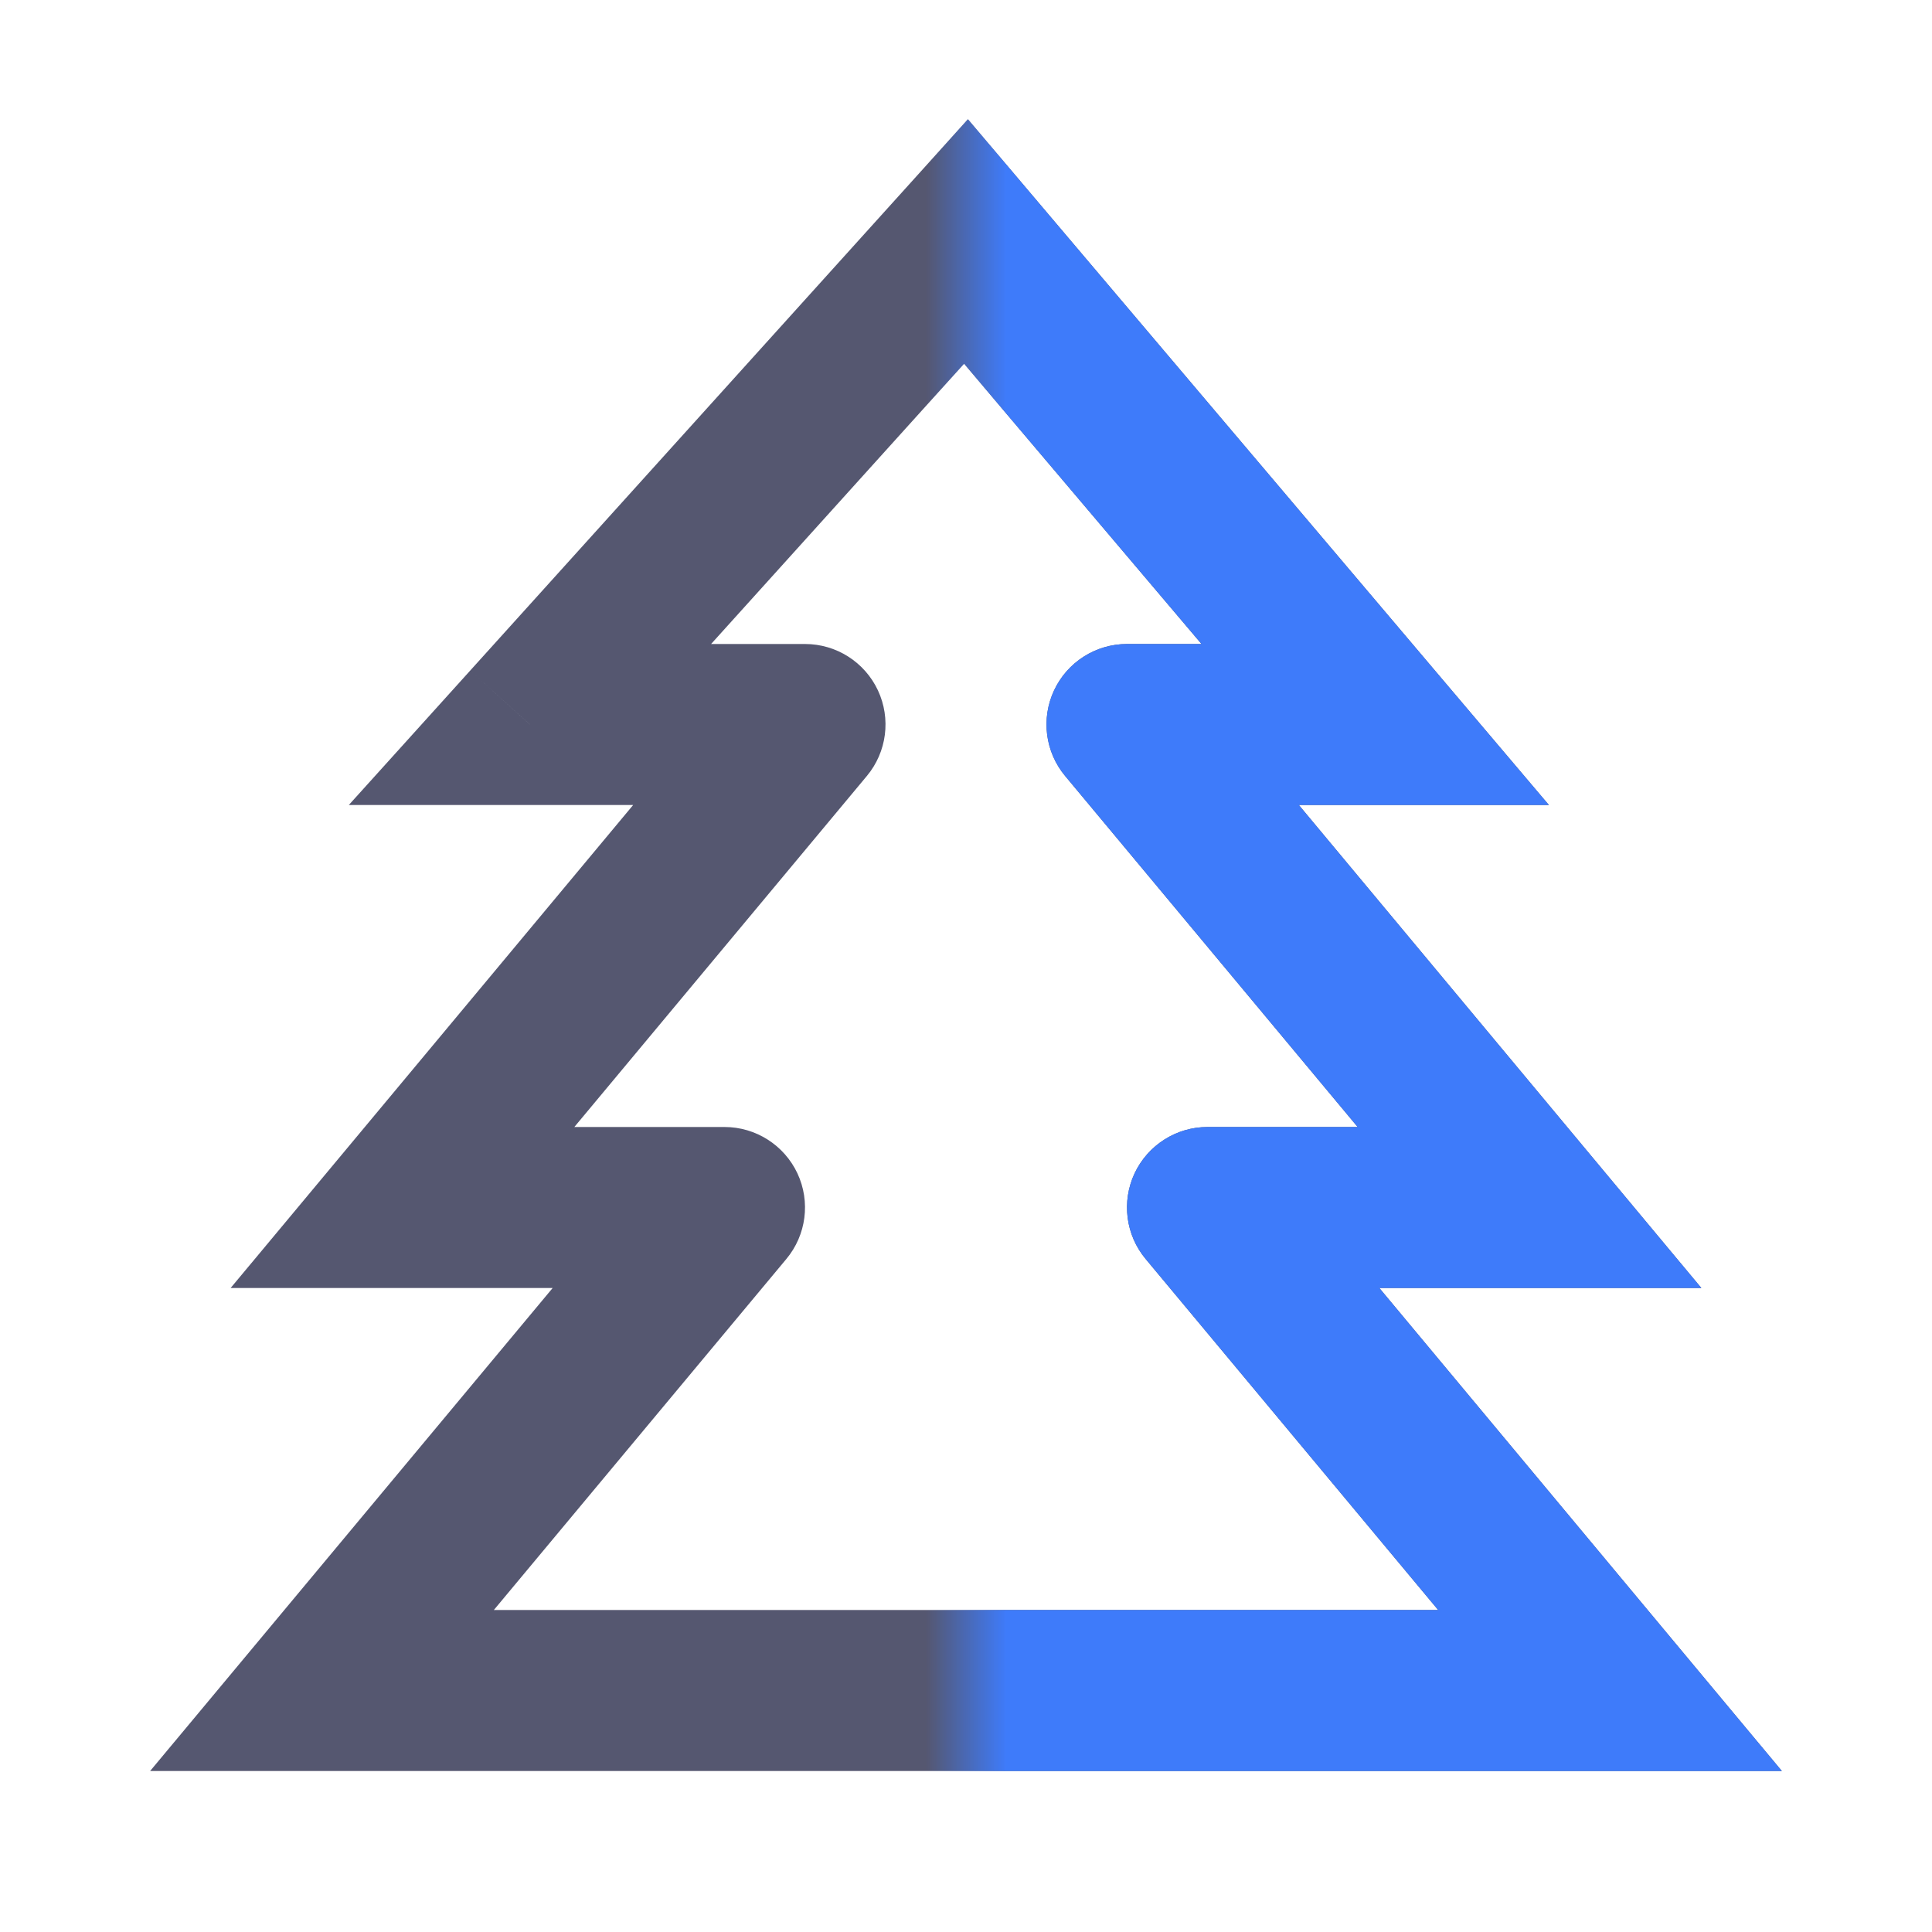 <svg width="24" height="24" viewBox="0 0 24 24" fill="none" xmlns="http://www.w3.org/2000/svg">
<path d="M12 3L12.763 2.354L12.024 1.481L11.258 2.33L12 3ZM6.583 9L5.841 8.33L4.333 10H6.583V9ZM10 9L10.768 9.64C11.017 9.342 11.07 8.927 10.906 8.576C10.741 8.224 10.388 8 10 8V9ZM5 15L4.232 14.36L2.865 16H5V15ZM9 15L9.768 15.64C10.017 15.342 10.07 14.927 9.906 14.576C9.741 14.225 9.388 14 9 14V15ZM4 21L3.232 20.36L1.865 22H4V21ZM17.083 9V10H19.241L17.846 8.354L17.083 9ZM14 9V8C13.612 8 13.259 8.224 13.094 8.576C12.93 8.927 12.983 9.342 13.232 9.64L14 9ZM19 15V16H21.135L19.768 14.36L19 15ZM15 15V14C14.612 14 14.259 14.225 14.094 14.576C13.93 14.927 13.983 15.342 14.232 15.64L15 15ZM20 21V22H22.135L20.768 20.36L20 21ZM11.258 2.33L5.841 8.33L7.326 9.67L12.742 3.67L11.258 2.33ZM6.583 10H10V8H6.583V10ZM9.232 8.36L4.232 14.36L5.768 15.64L10.768 9.64L9.232 8.36ZM5 16H9V14H5V16ZM8.232 14.36L3.232 20.36L4.768 21.64L9.768 15.64L8.232 14.36ZM11.237 3.646L16.32 9.646L17.846 8.354L12.763 2.354L11.237 3.646ZM17.083 8H14V10H17.083V8ZM13.232 9.64L18.232 15.64L19.768 14.36L14.768 8.36L13.232 9.64ZM19 14H15V16H19V14ZM14.232 15.64L19.232 21.64L20.768 20.36L15.768 14.36L14.232 15.64ZM4 22H20V20H4V22Z" fill="#555770"/>
<mask id="mask0_402_17176" style="mask-type:alpha" maskUnits="userSpaceOnUse" x="12" y="1" width="12" height="22">
<rect x="12" y="1" width="12" height="22" fill="black"/>
</mask>
<g mask="url(#mask0_402_17176)">
<path d="M12 3L12.763 2.354L12.024 1.481L11.258 2.33L12 3ZM6.583 9L5.841 8.33L4.333 10H6.583V9ZM10 9L10.768 9.64C11.017 9.342 11.07 8.927 10.906 8.576C10.741 8.224 10.388 8 10 8V9ZM5 15L4.232 14.36L2.865 16H5V15ZM9 15L9.768 15.64C10.017 15.342 10.07 14.927 9.906 14.576C9.741 14.225 9.388 14 9 14V15ZM4 21L3.232 20.36L1.865 22H4V21ZM17.083 9V10H19.241L17.846 8.354L17.083 9ZM14 9V8C13.612 8 13.259 8.224 13.094 8.576C12.93 8.927 12.983 9.342 13.232 9.64L14 9ZM19 15V16H21.135L19.768 14.36L19 15ZM15 15V14C14.612 14 14.259 14.225 14.094 14.576C13.93 14.927 13.983 15.342 14.232 15.64L15 15ZM20 21V22H22.135L20.768 20.36L20 21ZM11.258 2.33L5.841 8.33L7.326 9.67L12.742 3.67L11.258 2.33ZM6.583 10H10V8H6.583V10ZM9.232 8.36L4.232 14.36L5.768 15.64L10.768 9.64L9.232 8.36ZM5 16H9V14H5V16ZM8.232 14.36L3.232 20.36L4.768 21.64L9.768 15.64L8.232 14.36ZM11.237 3.646L16.32 9.646L17.846 8.354L12.763 2.354L11.237 3.646ZM17.083 8H14V10H17.083V8ZM13.232 9.64L18.232 15.64L19.768 14.36L14.768 8.36L13.232 9.64ZM19 14H15V16H19V14ZM14.232 15.64L19.232 21.64L20.768 20.36L15.768 14.36L14.232 15.64ZM4 22H20V20H4V22Z" fill="#3E7BFA"/>
</g>
</svg>
